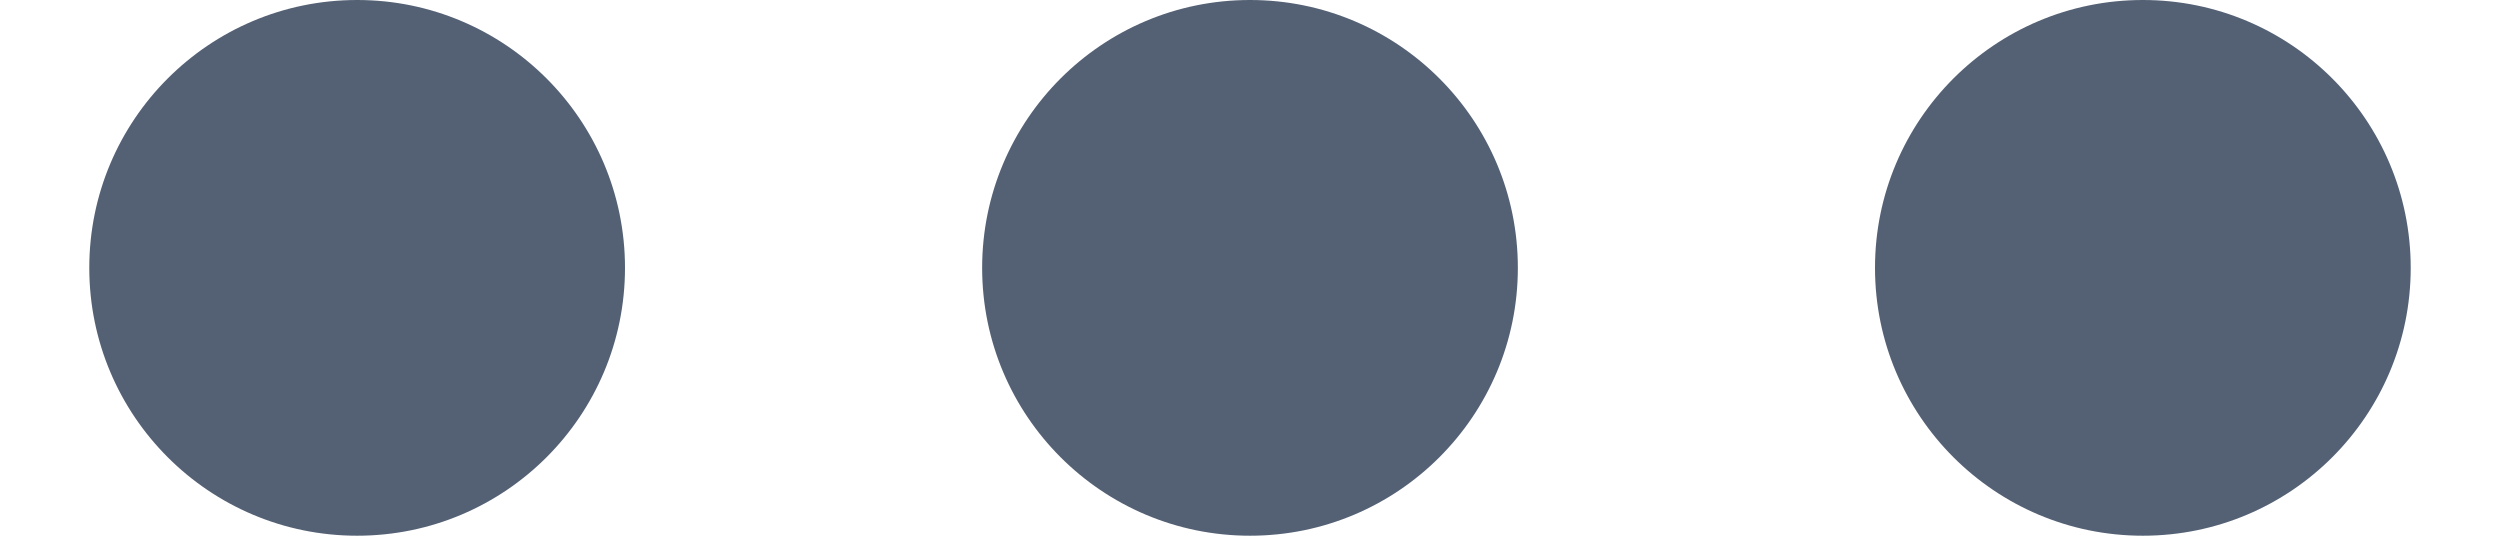 <?xml version="1.0" encoding="UTF-8"?>
<svg width="14px" height="3px" viewBox="0 0 14 3" version="1.1" xmlns="http://www.w3.org/2000/svg" xmlns:xlink="http://www.w3.org/1999/xlink">
    <!-- Generator: Sketch 49.3 (51167) - http://www.bohemiancoding.com/sketch -->
    <title>ic_more</title>
    <desc>Created with Sketch.</desc>
    <defs></defs>
    <g id="Style-Guide" stroke="none" stroke-width="1" fill="none" fill-rule="evenodd">
        <g id="S1---Styleguide" transform="translate(-325, -2176)" fill="#546175">
            <g id="04---Icons" transform="translate(260, 2094)">
                <g id="Icons" transform="translate(0, 75)">
                    <g id="ic_more" transform="translate(64, 0)">
                        <g id="Group-13">
                            <g id="Group-6" transform="translate(1.5, 7)">
                                <circle id="Oval-2" cx="1.5" cy="1.5" r="1.5"></circle>
                                <circle id="Oval-2" cx="6.5" cy="1.5" r="1.5"></circle>
                                <circle id="Oval-2" cx="11.5" cy="1.5" r="1.5"></circle>
                            </g>
                        </g>
                    </g>
                </g>
            </g>
        </g>
    </g>
</svg>